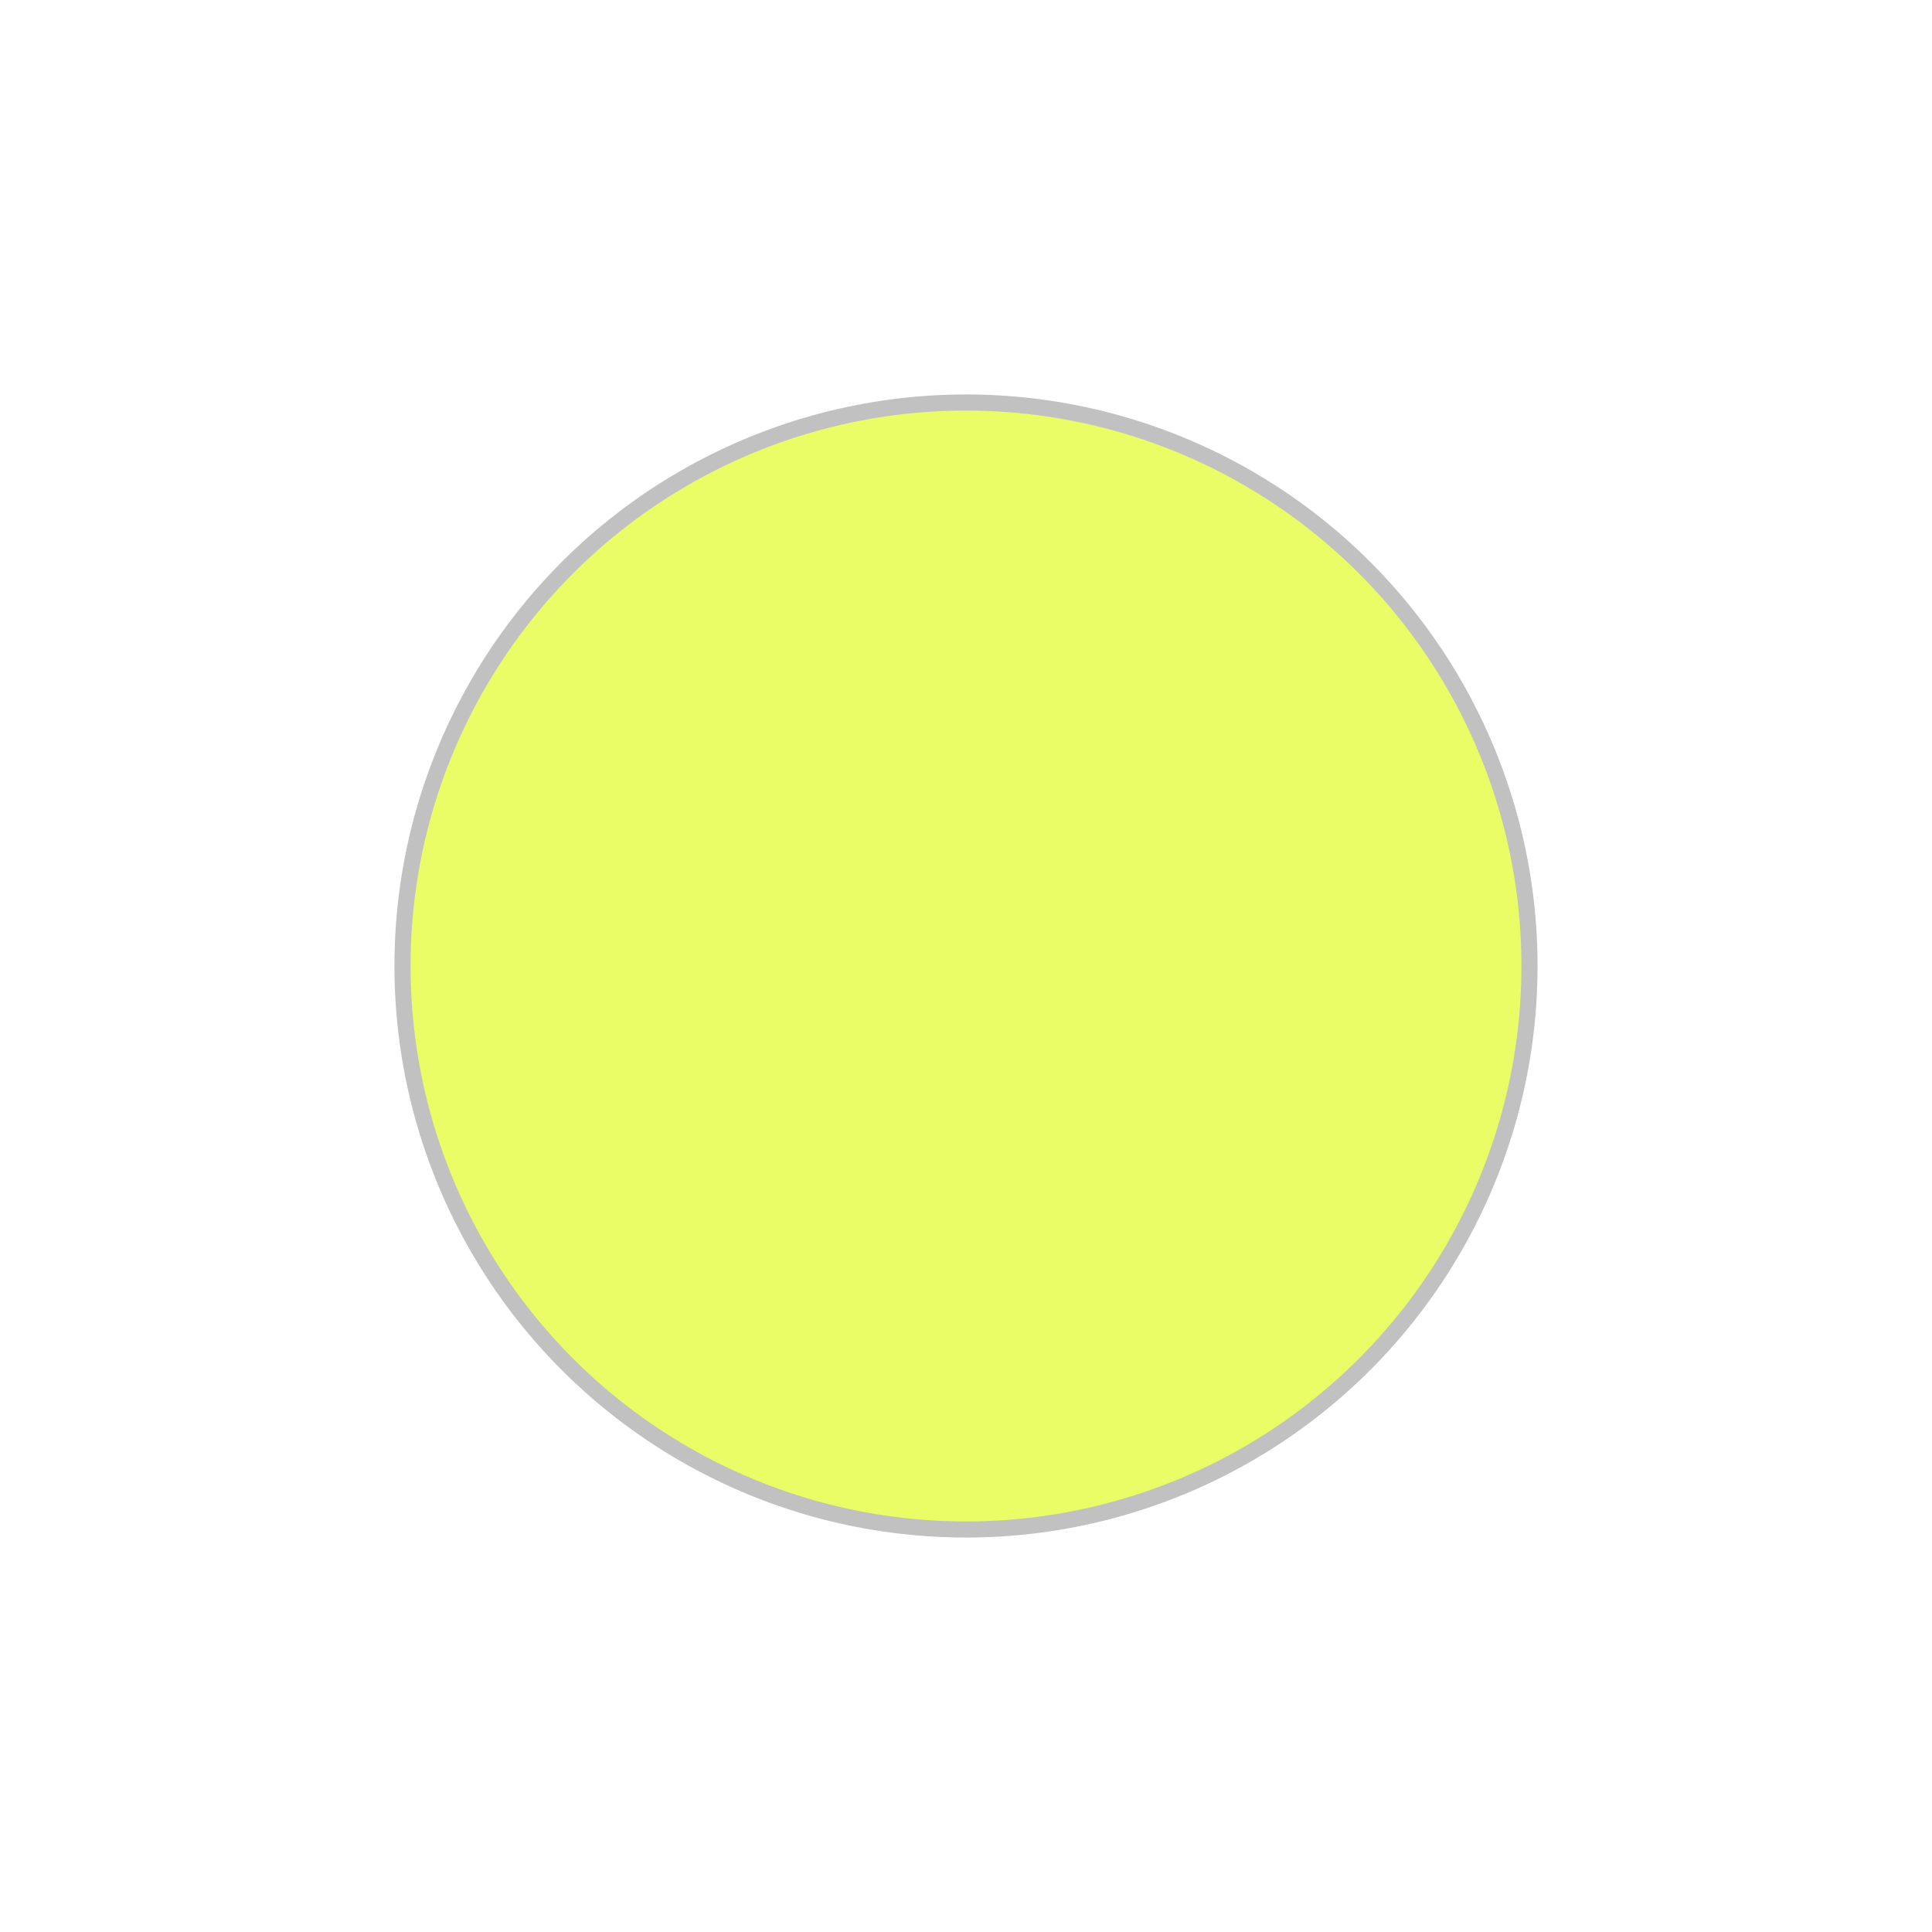 <?xml version="1.0" encoding="UTF-8"?>
<svg width="120px" height="120px" viewBox="0 0 120 120" version="1.1" xmlns="http://www.w3.org/2000/svg" xmlns:xlink="http://www.w3.org/1999/xlink">
    <!-- Generator: Sketch 64 (93537) - https://sketch.com -->
    <title>Oval</title>
    <desc>Created with Sketch.</desc>
    <defs>
        <filter x="-43.6%" y="-43.6%" width="187.1%" height="187.1%" filterUnits="objectBoundingBox" id="filter-1">
            <feGaussianBlur stdDeviation="10" in="SourceGraphic"></feGaussianBlur>
        </filter>
    </defs>
    <g id="Page-1" stroke="none" stroke-width="1" fill="none" fill-rule="evenodd" opacity="0.6">
        <g id="Home" transform="translate(-1171, -312)" fill="#D9FC00" stroke="#979797">
            <circle id="Oval" filter="url(#filter-1)" cx="1231" cy="372" r="35"></circle>
        </g>
    </g>
</svg>